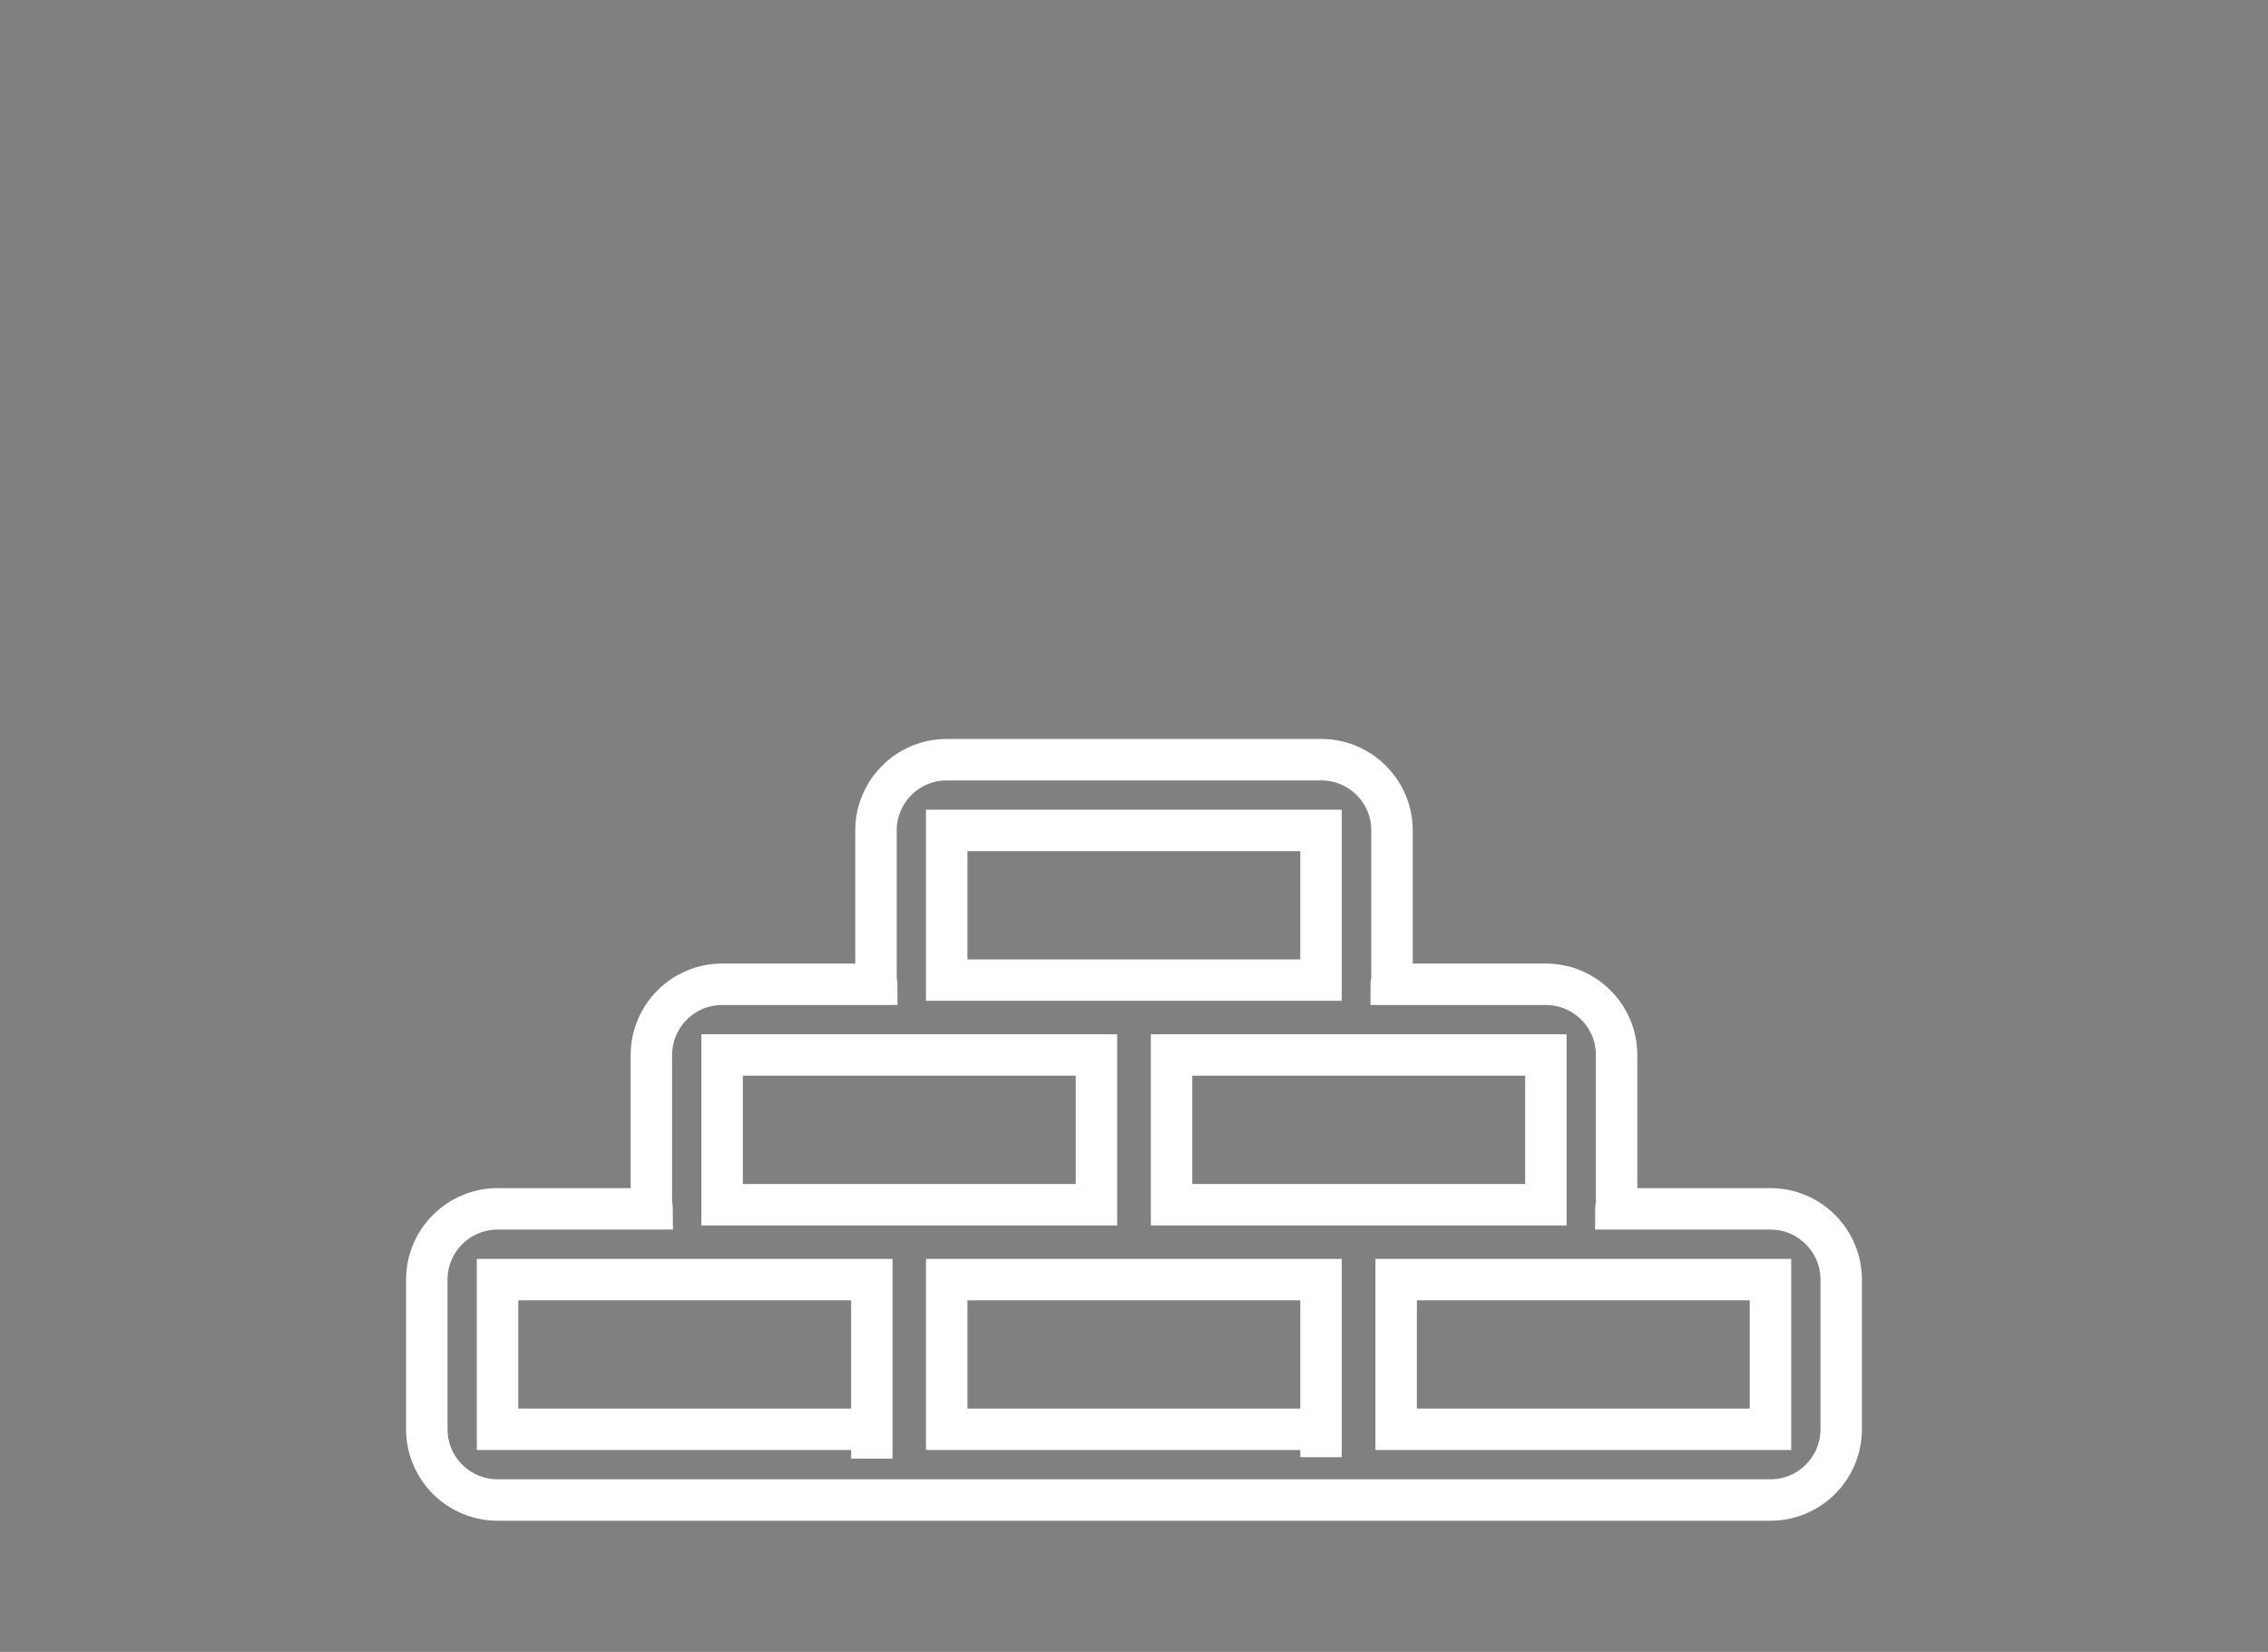<?xml version="1.0" encoding="utf-8"?>
<!-- Generator: Adobe Illustrator 22.0.1, SVG Export Plug-In . SVG Version: 6.00 Build 0)  -->
<svg version="1.1" id="Layer_1" xmlns="http://www.w3.org/2000/svg" xmlns:xlink="http://www.w3.org/1999/xlink" x="0px" y="0px"
	 viewBox="0 0 821 598" style="enable-background:new 0 0 821 598;" xml:space="preserve">
<rect x="0" y="0" width="821" height="598" fill="#808080" stroke="none"/>
<style type="text/css">
	.st0{fill:none;stroke:#FFFFFF;stroke-width:15;stroke-miterlimit:10;}
	.st1{fill:none;stroke:#000000;stroke-width:21;stroke-miterlimit:10;}
</style>
<g>
	<g>
		<path class="st0" d="M640.9,437.6h-56c0-0.5,0.3-1,0.3-1.5v-54.2c0-14.1-11.5-25.6-25.6-25.6h-56c0-0.5,0.3-1,0.3-1.5v-54.2
			c0-14.1-11.5-25.6-25.6-25.6H342.7c-14.1,0-25.6,11.5-25.6,25.6v54.2c0,0.5,0.3,1,0.3,1.5h-56c-14.1,0-25.6,11.5-25.6,25.6v54.2
			c0,0.5,0.3,1,0.3,1.5h-56c-14.1,0-25.6,11.5-25.6,25.6v54.2c0,14.1,11.5,25.6,25.6,25.6h460.8c14.1,0,25.6-11.5,25.6-25.6v-54.2
			C666.5,449.1,655,437.6,640.9,437.6z M559.6,381.9v54.2H424.1v-54.2H559.6z M342.7,300.6h135.5v54.2H342.7V300.6z M261.4,381.9
			h135.5v54.2H261.4V381.9z M315.6,517.4H180.1v-54.2h135.5V528V517.4z M478.3,517.4H342.7v-54.2h135.5v64.3 M640.9,517.4h-4.4
			H505.4v-54.2h135.5V517.4z"/>
	</g>
</g>
<path class="st1" d="M462.8,518.2"/>
</svg>
